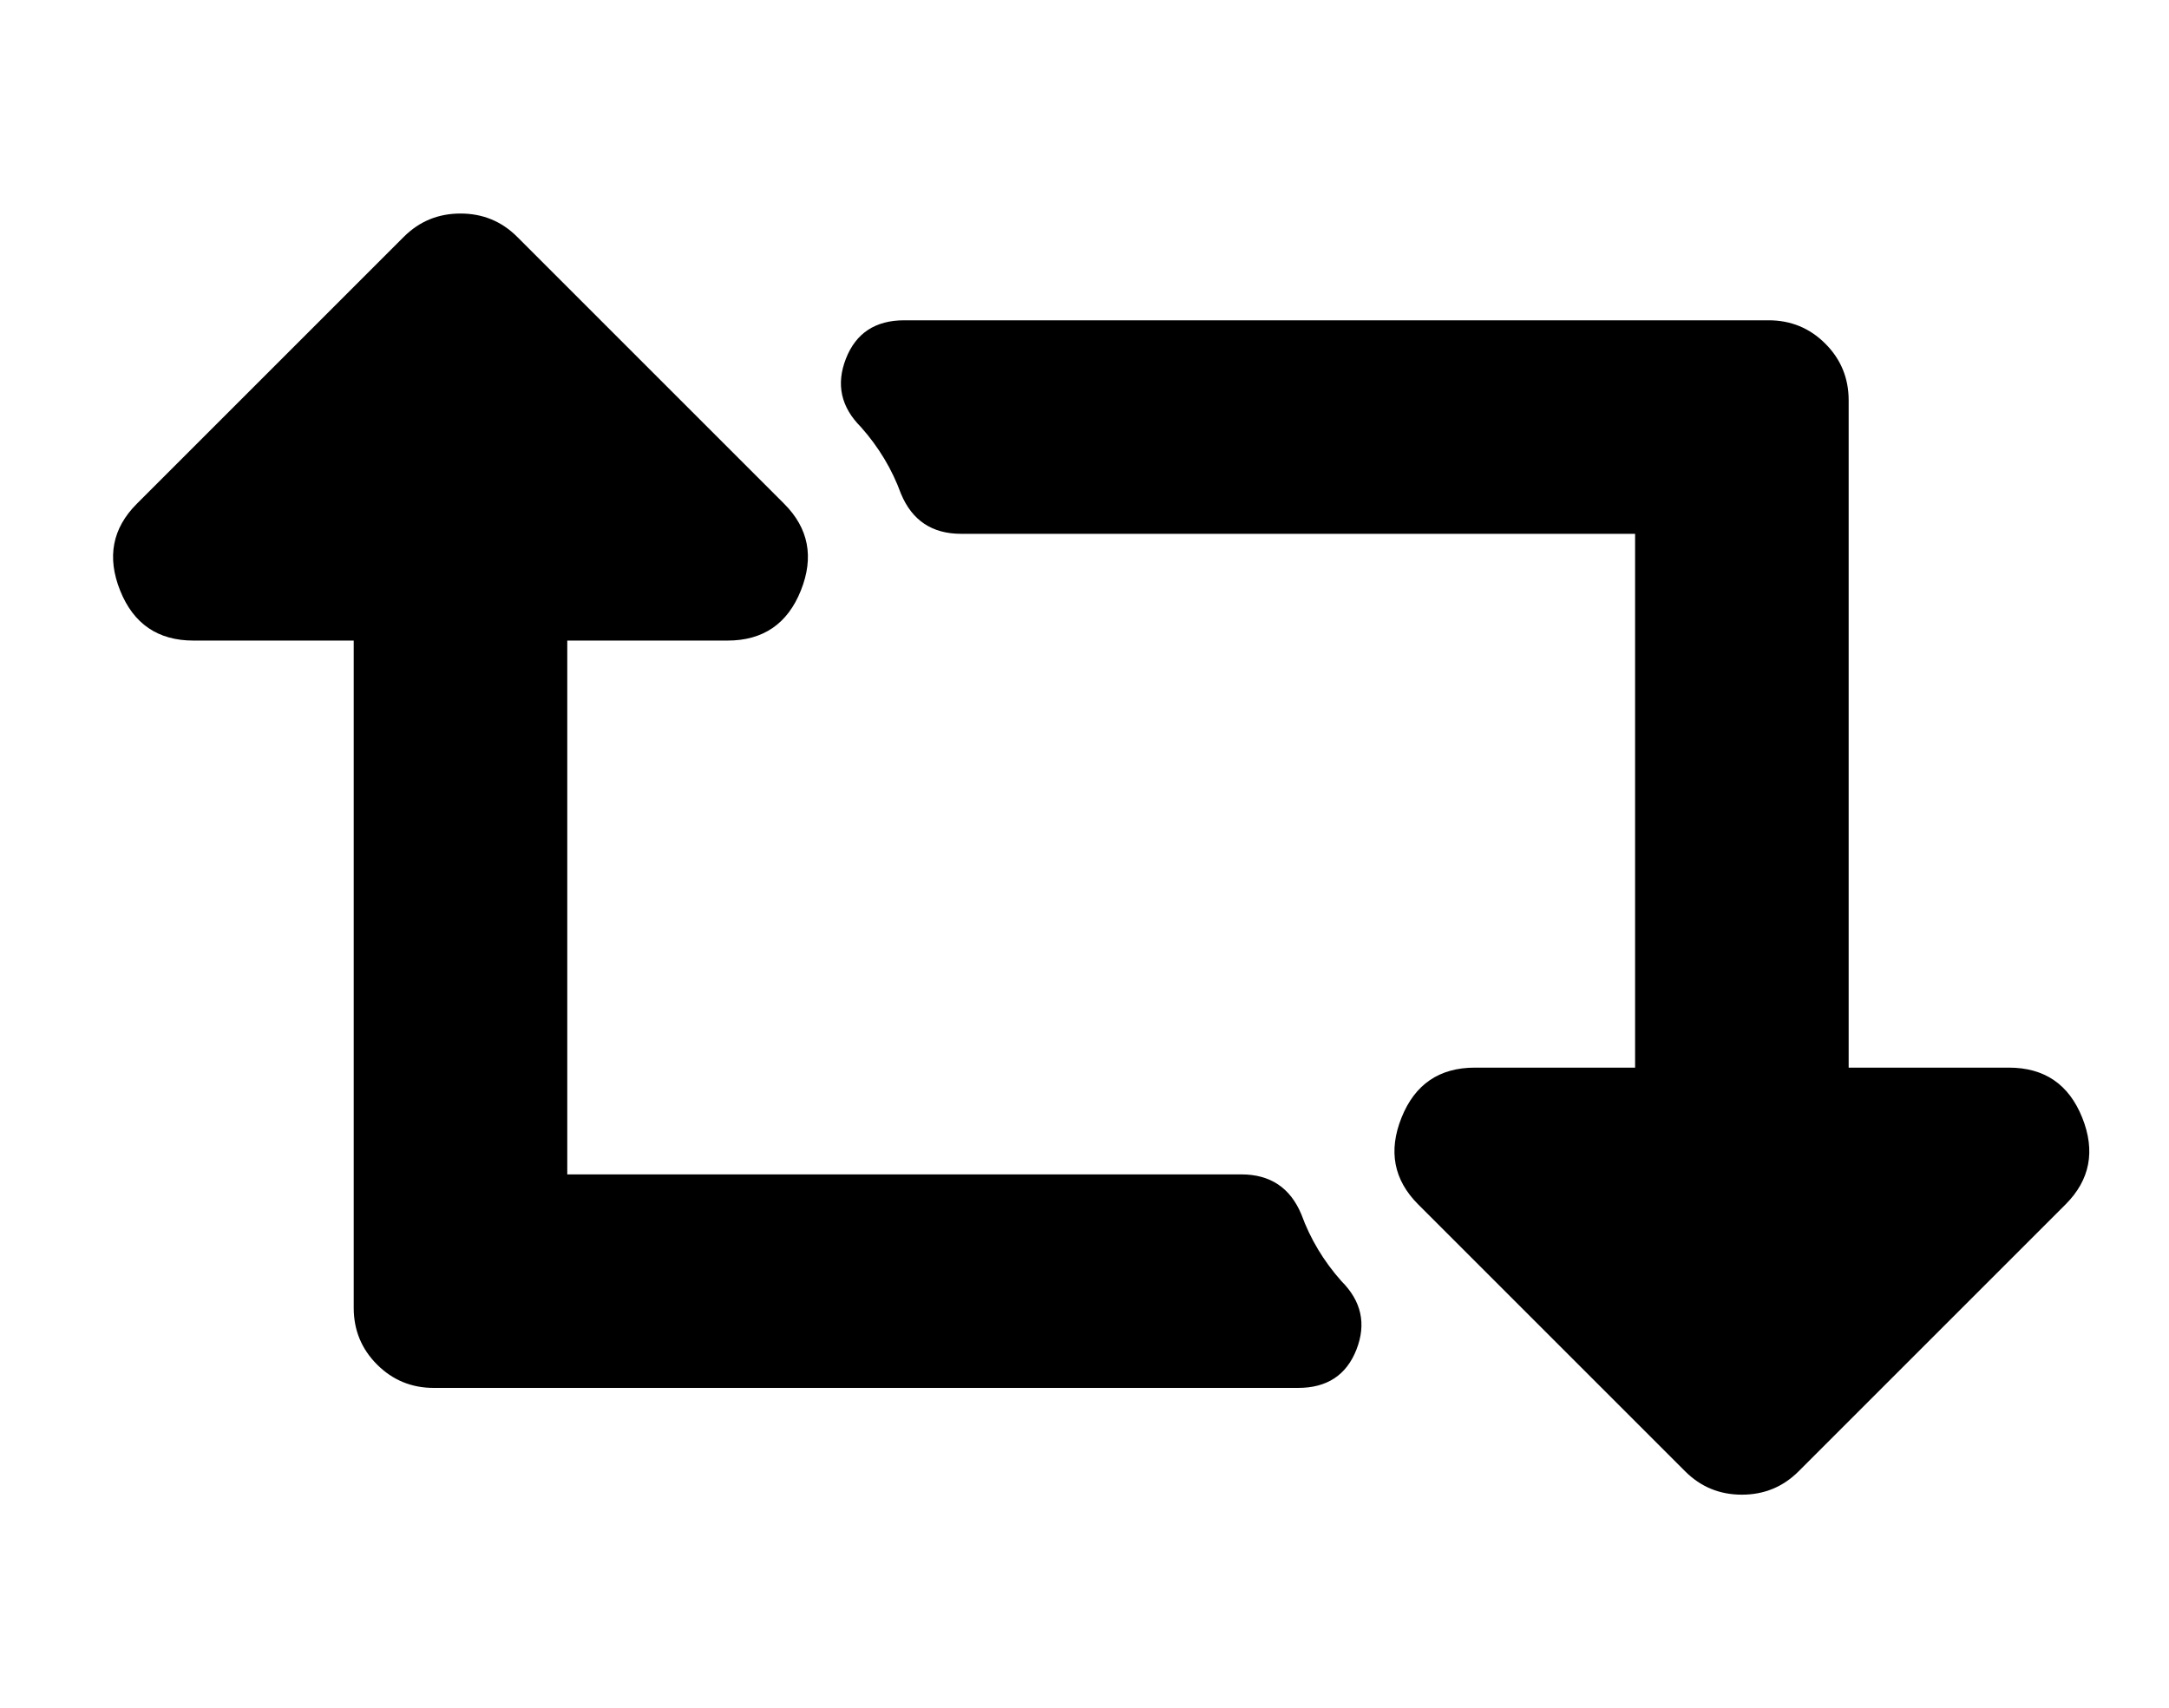 <?xml version="1.0" standalone="no"?>
<!DOCTYPE svg PUBLIC "-//W3C//DTD SVG 1.1//EN" "http://www.w3.org/Graphics/SVG/1.1/DTD/svg11.dtd" >
<svg xmlns="http://www.w3.org/2000/svg" xmlns:xlink="http://www.w3.org/1999/xlink" version="1.1" viewBox="-10 0 650 512">
   <path fill="currentColor"
d="M392 384q9 9 4.5 20.5t-17.5 11.5h-259q-10 0 -17 -7t-7 -17v-200h-48q-16 0 -22 -15t5 -26l80 -80q7 -7 17 -7t17 7l80 80q11 11 5 26t-22 15h-48v160h202q13 0 18 12q4 11 12 20zM592 320q16 0 22 15t-5 26l-80 80q-7 7 -17 7t-17 -7l-80 -80q-11 -11 -5 -26t22 -15h48
v-160h-202q-13 0 -18 -12q-4 -11 -12 -20q-9 -9 -4.5 -20.5t17.5 -11.5h259q10 0 17 7t7 17v200h48z" />
</svg>
